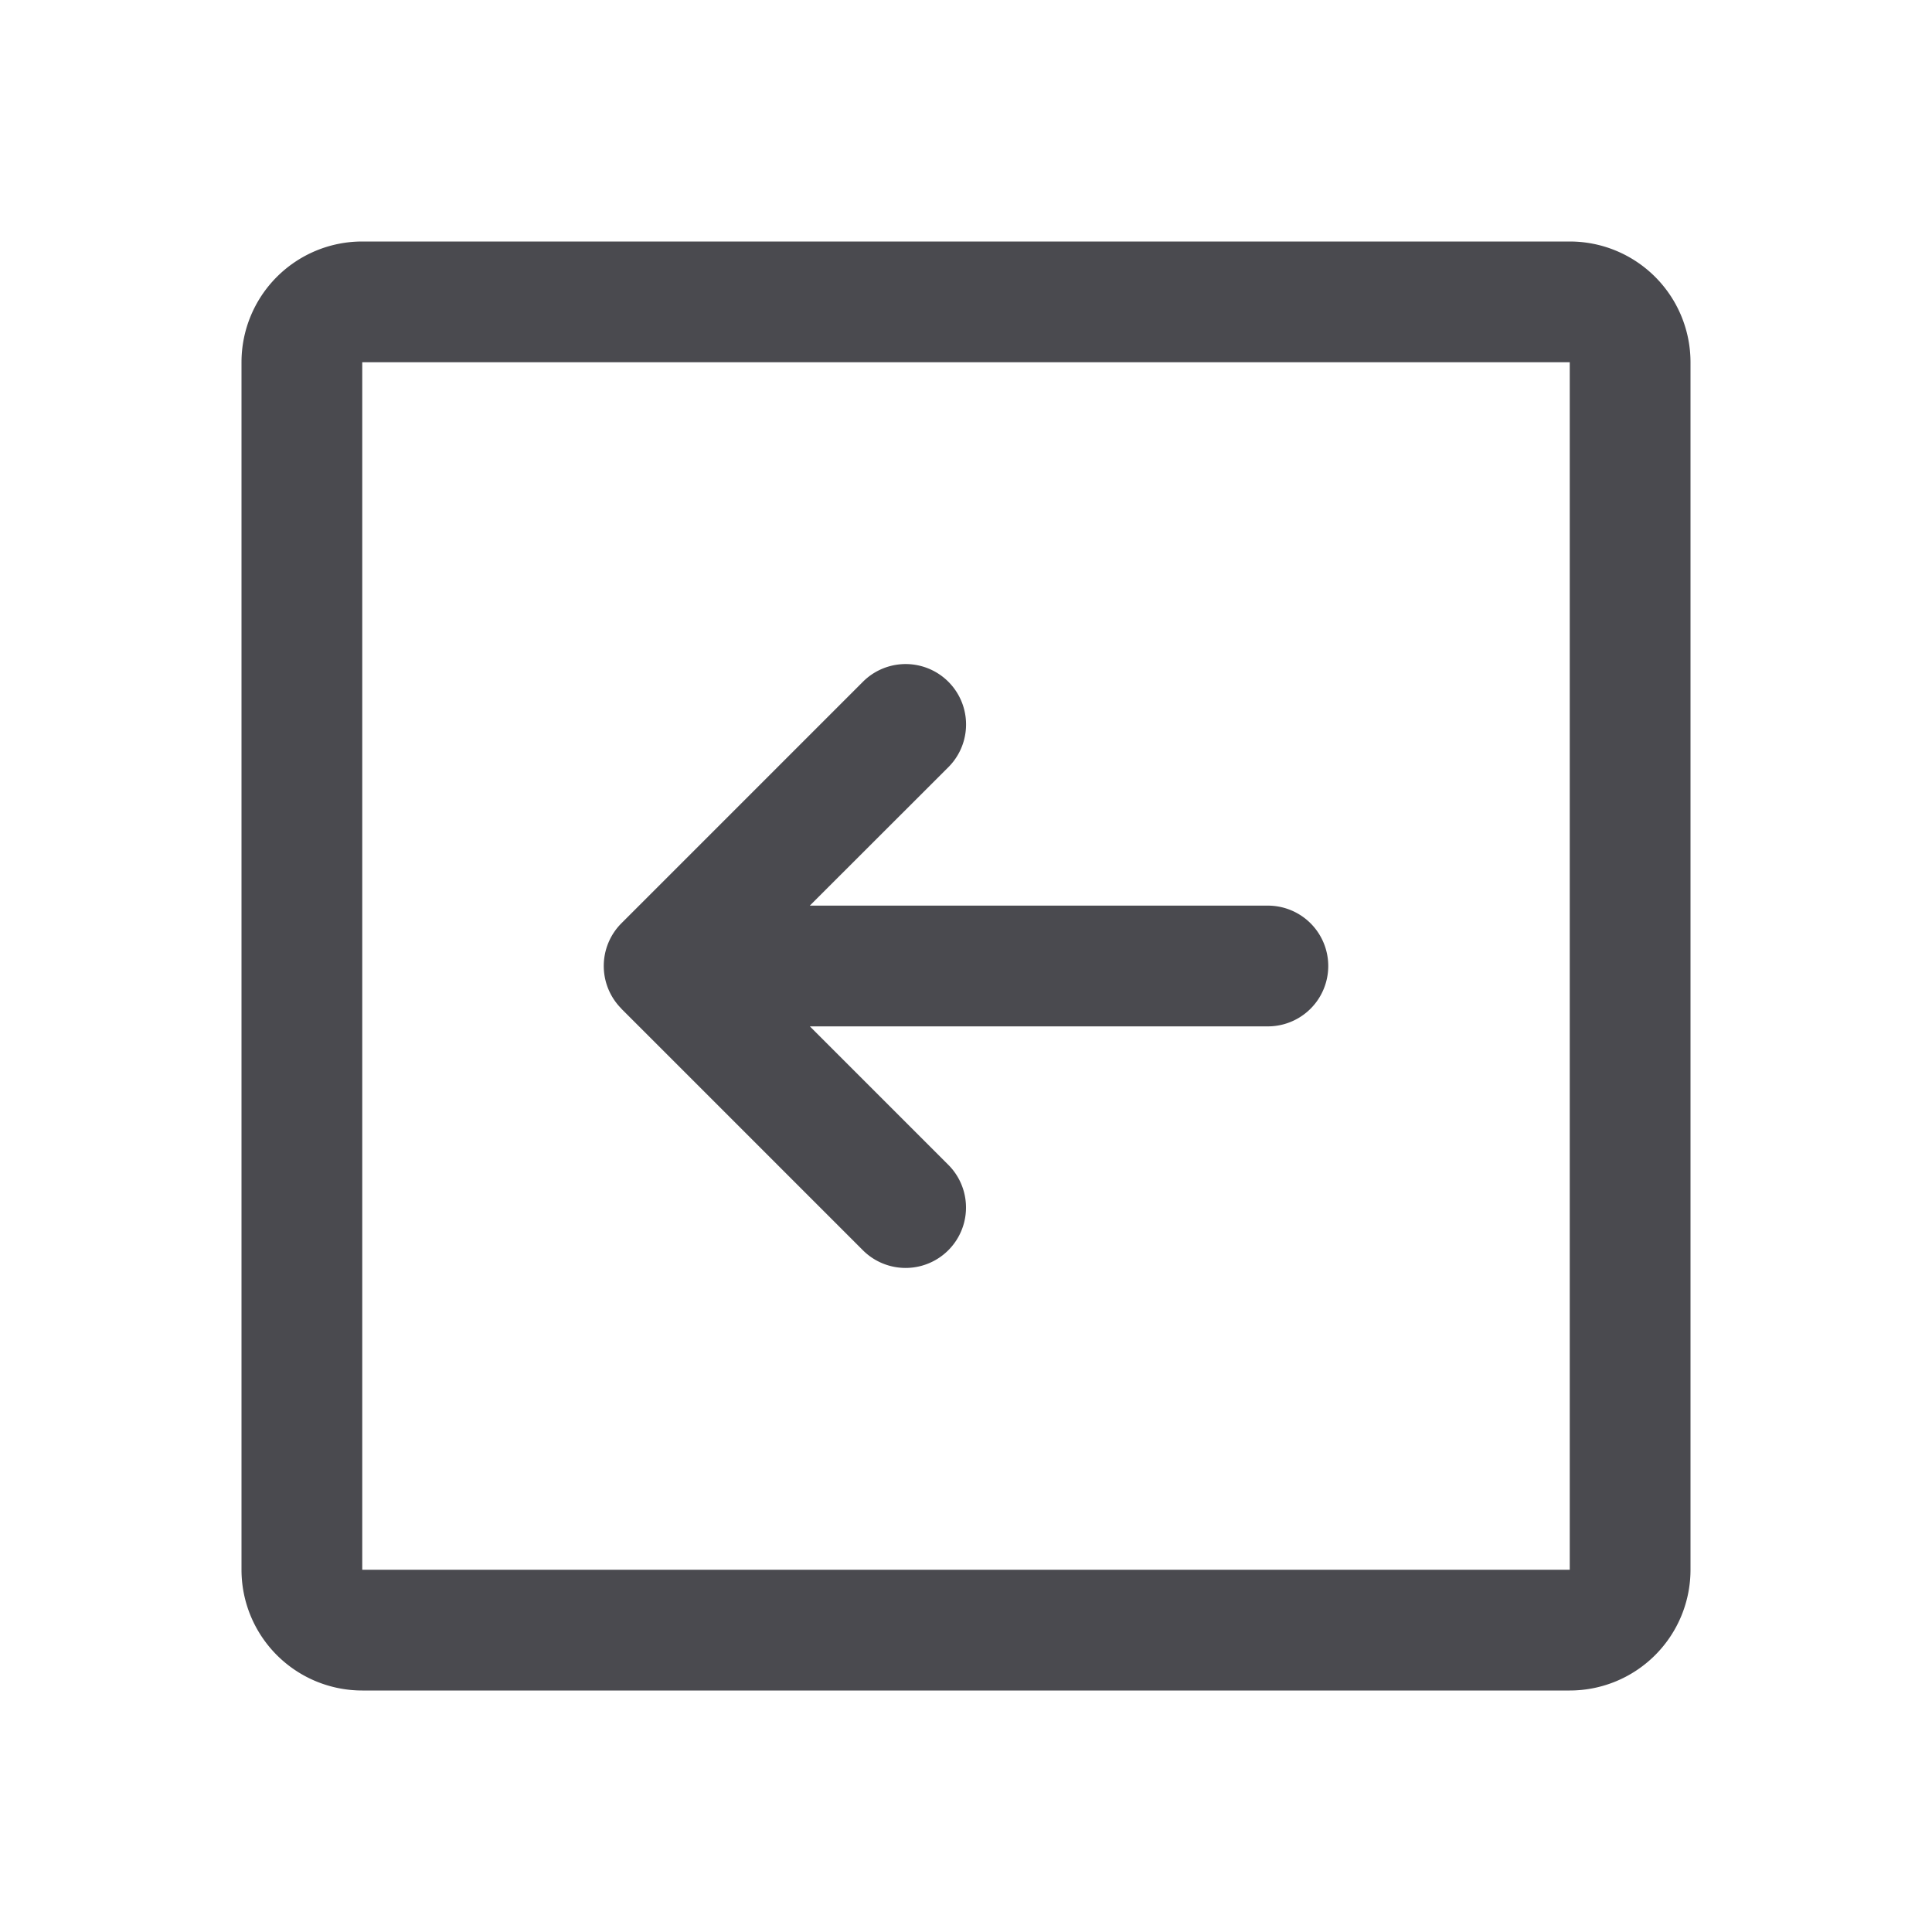 <svg xmlns="http://www.w3.org/2000/svg" width="32" height="32" fill="none" viewBox="0 0 32 32">
  <path fill="#4A4A4F" d="M26 4H6a2 2 0 0 0-2 2v20a2 2 0 0 0 2 2h20a2 2 0 0 0 2-2V6a2 2 0 0 0-2-2Zm0 22H6V6h20v20Zm-15.707-9.293a1.001 1.001 0 0 1 0-1.415l4-4a1 1 0 1 1 1.415 1.415L13.413 15H21a1 1 0 0 1 0 2h-7.586l2.293 2.293a1 1 0 0 1-1.415 1.415l-4-4Z"/>
</svg>

